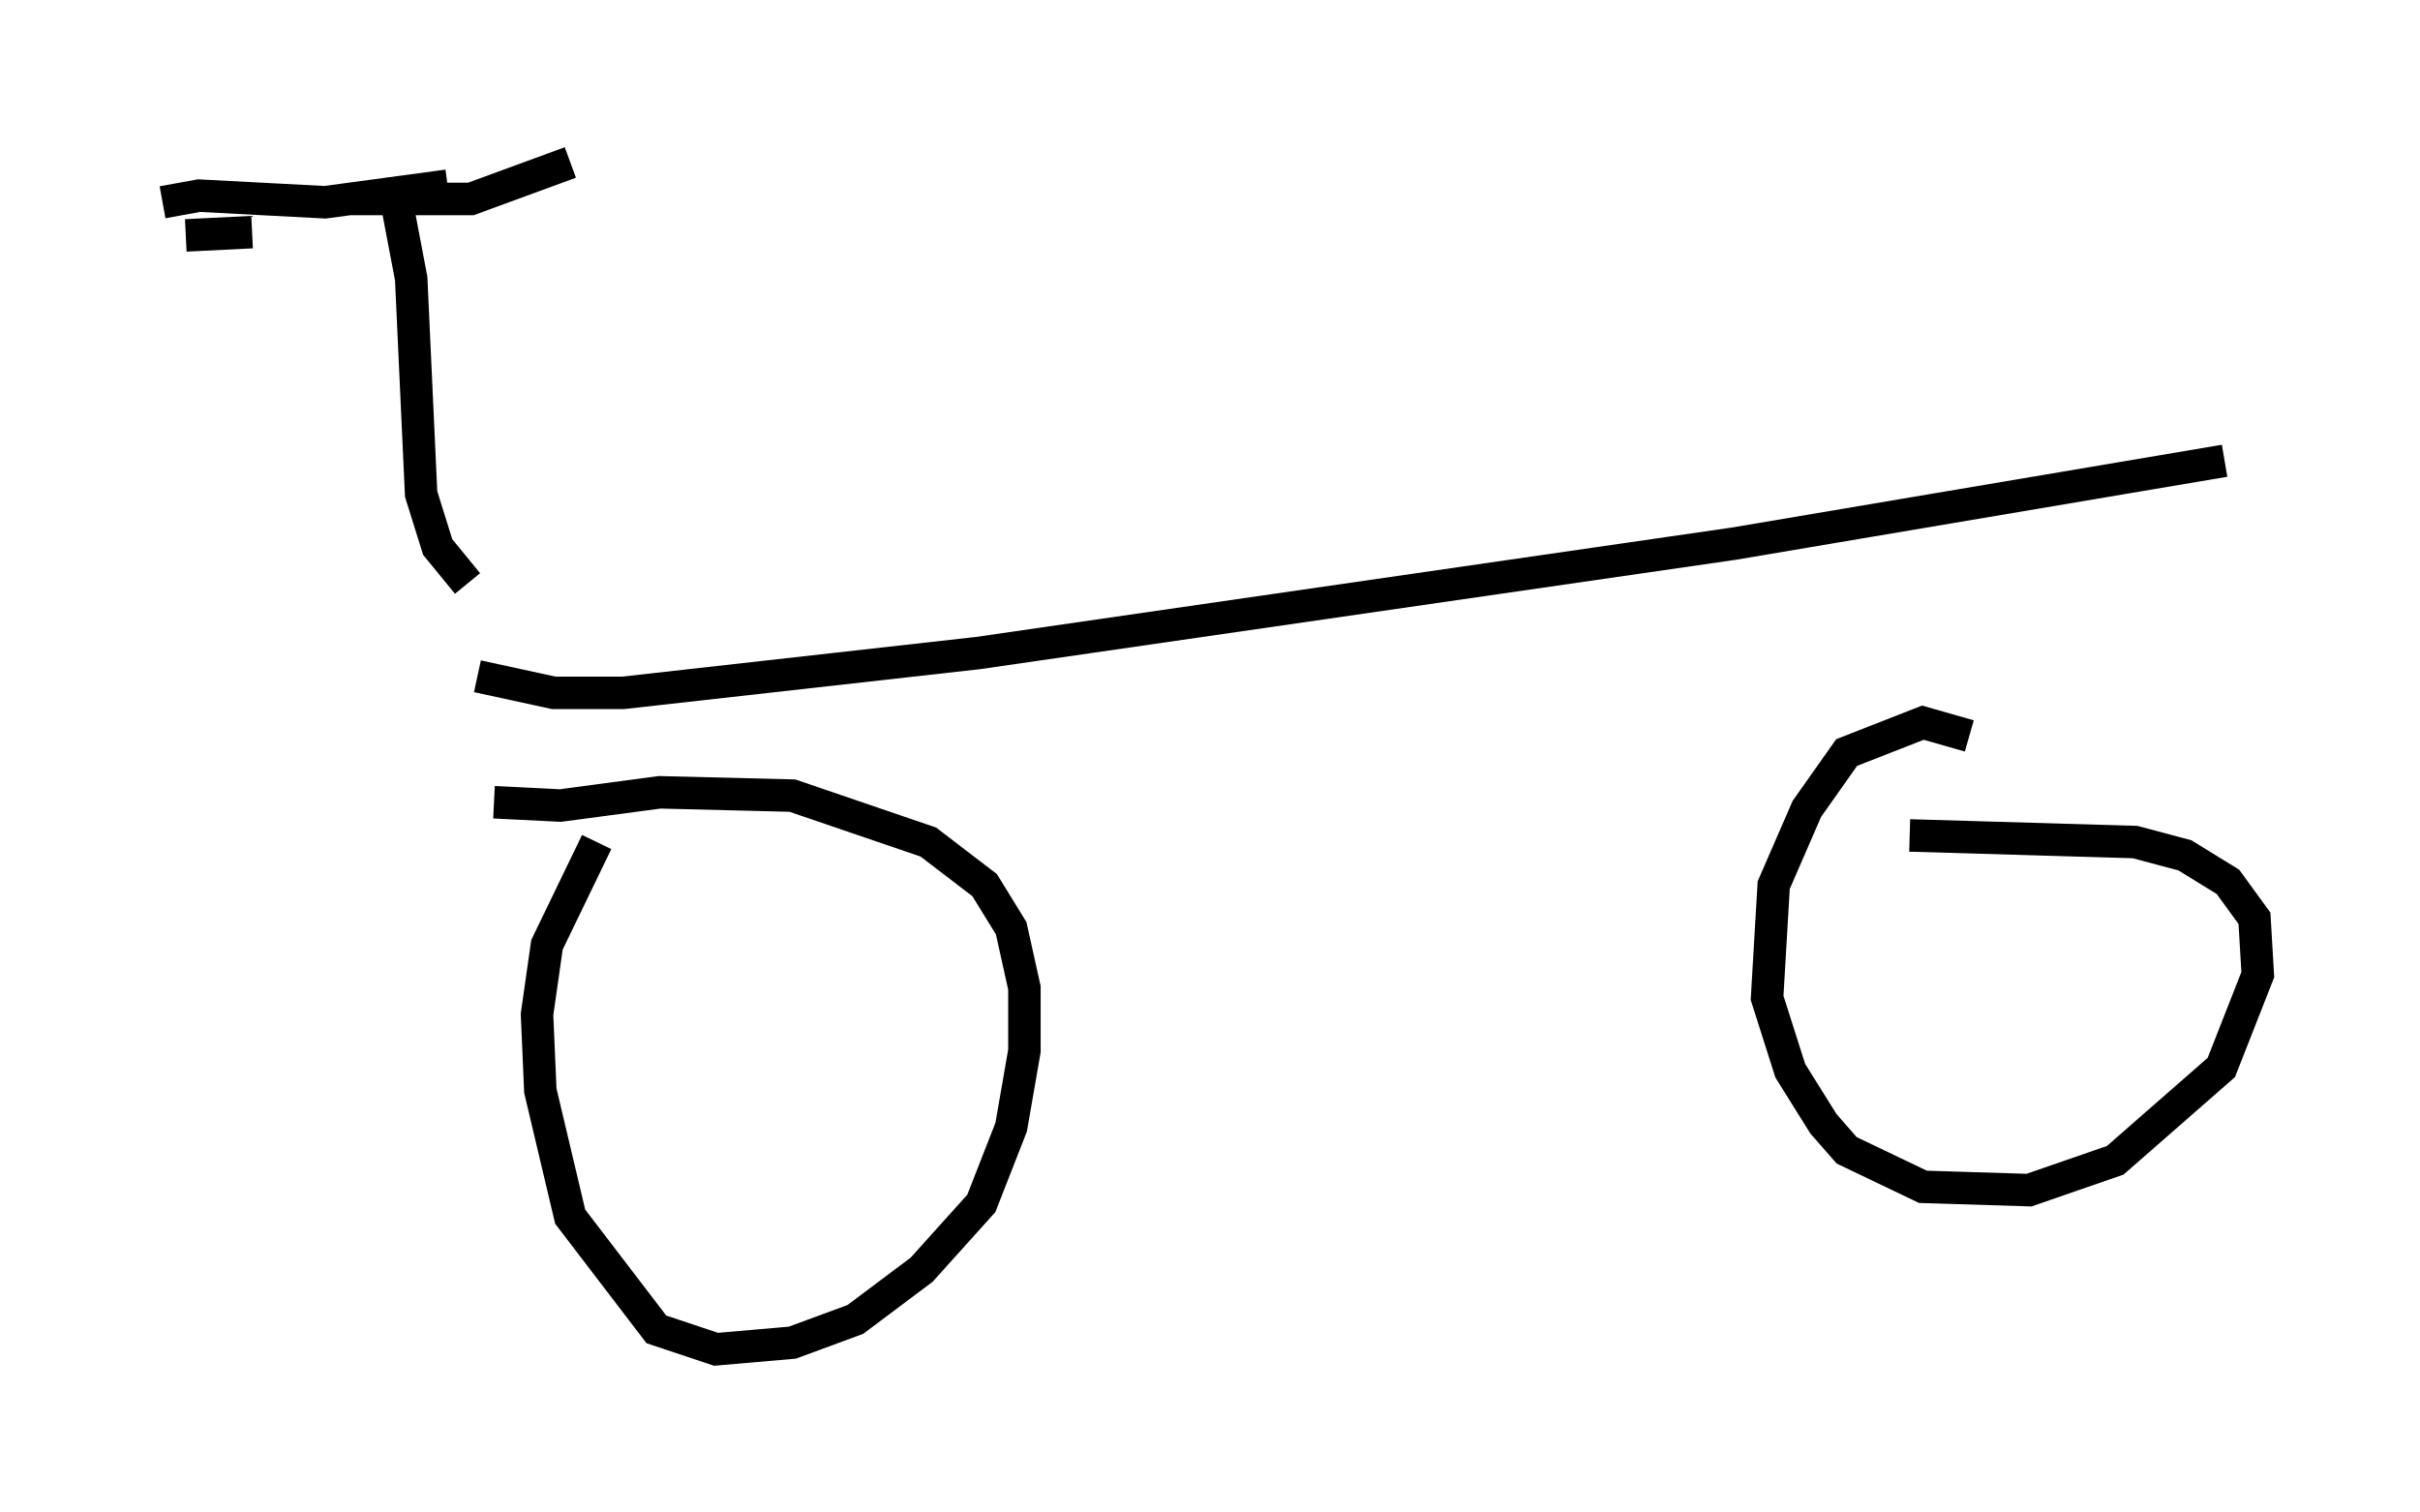 <?xml version="1.0" encoding="utf-8" ?>
<svg baseProfile="full" height="46.546" version="1.1" width="74.517" xmlns="http://www.w3.org/2000/svg" xmlns:ev="http://www.w3.org/2001/xml-events" xmlns:xlink="http://www.w3.org/1999/xlink"><defs /><rect fill="white" height="46.546" width="74.517" x="0" y="0" /><path d="M19.394, 25.111 m-1.021, 0.817 l-1.531, 3.165 -0.306, 2.144 l0.102, 2.348 0.919, 3.879 l2.654, 3.471 1.838, 0.613 l2.348, -0.204 1.94, -0.715 l2.042, -1.531 1.838, -2.042 l0.919, -2.348 0.408, -2.348 l0.0, -1.94 -0.408, -1.838 l-0.817, -1.327 -1.735, -1.327 l-4.185, -1.429 -4.083, -0.102 l-3.063, 0.408 -2.042, -0.102 m-0.51, -3.879 l2.348, 0.51 2.144, 0.0 l10.923, -1.225 23.275, -3.369 l15.109, -2.552 m-7.861, 8.473 l-1.429, -0.408 -2.348, 0.919 l-1.225, 1.735 -1.021, 2.348 l-0.204, 3.471 0.715, 2.246 l1.021, 1.633 0.715, 0.817 l2.348, 1.123 3.267, 0.102 l2.654, -0.919 3.267, -2.858 l1.123, -2.858 -0.102, -1.735 l-0.817, -1.123 -1.327, -0.817 l-1.531, -0.408 -6.942, -0.204 m-44.407, -7.758 l-0.919, -1.123 -0.51, -1.633 l-0.306, -6.635 -0.408, -2.144 m-1.531, -0.306 l3.777, 0.0 3.063, -1.123 m-9.8, 2.144 l-2.042, 0.102 m-0.715, -1.021 l1.123, -0.204 3.879, 0.204 l3.777, -0.51 " fill="none" stroke="black" stroke-width="1" /></svg>